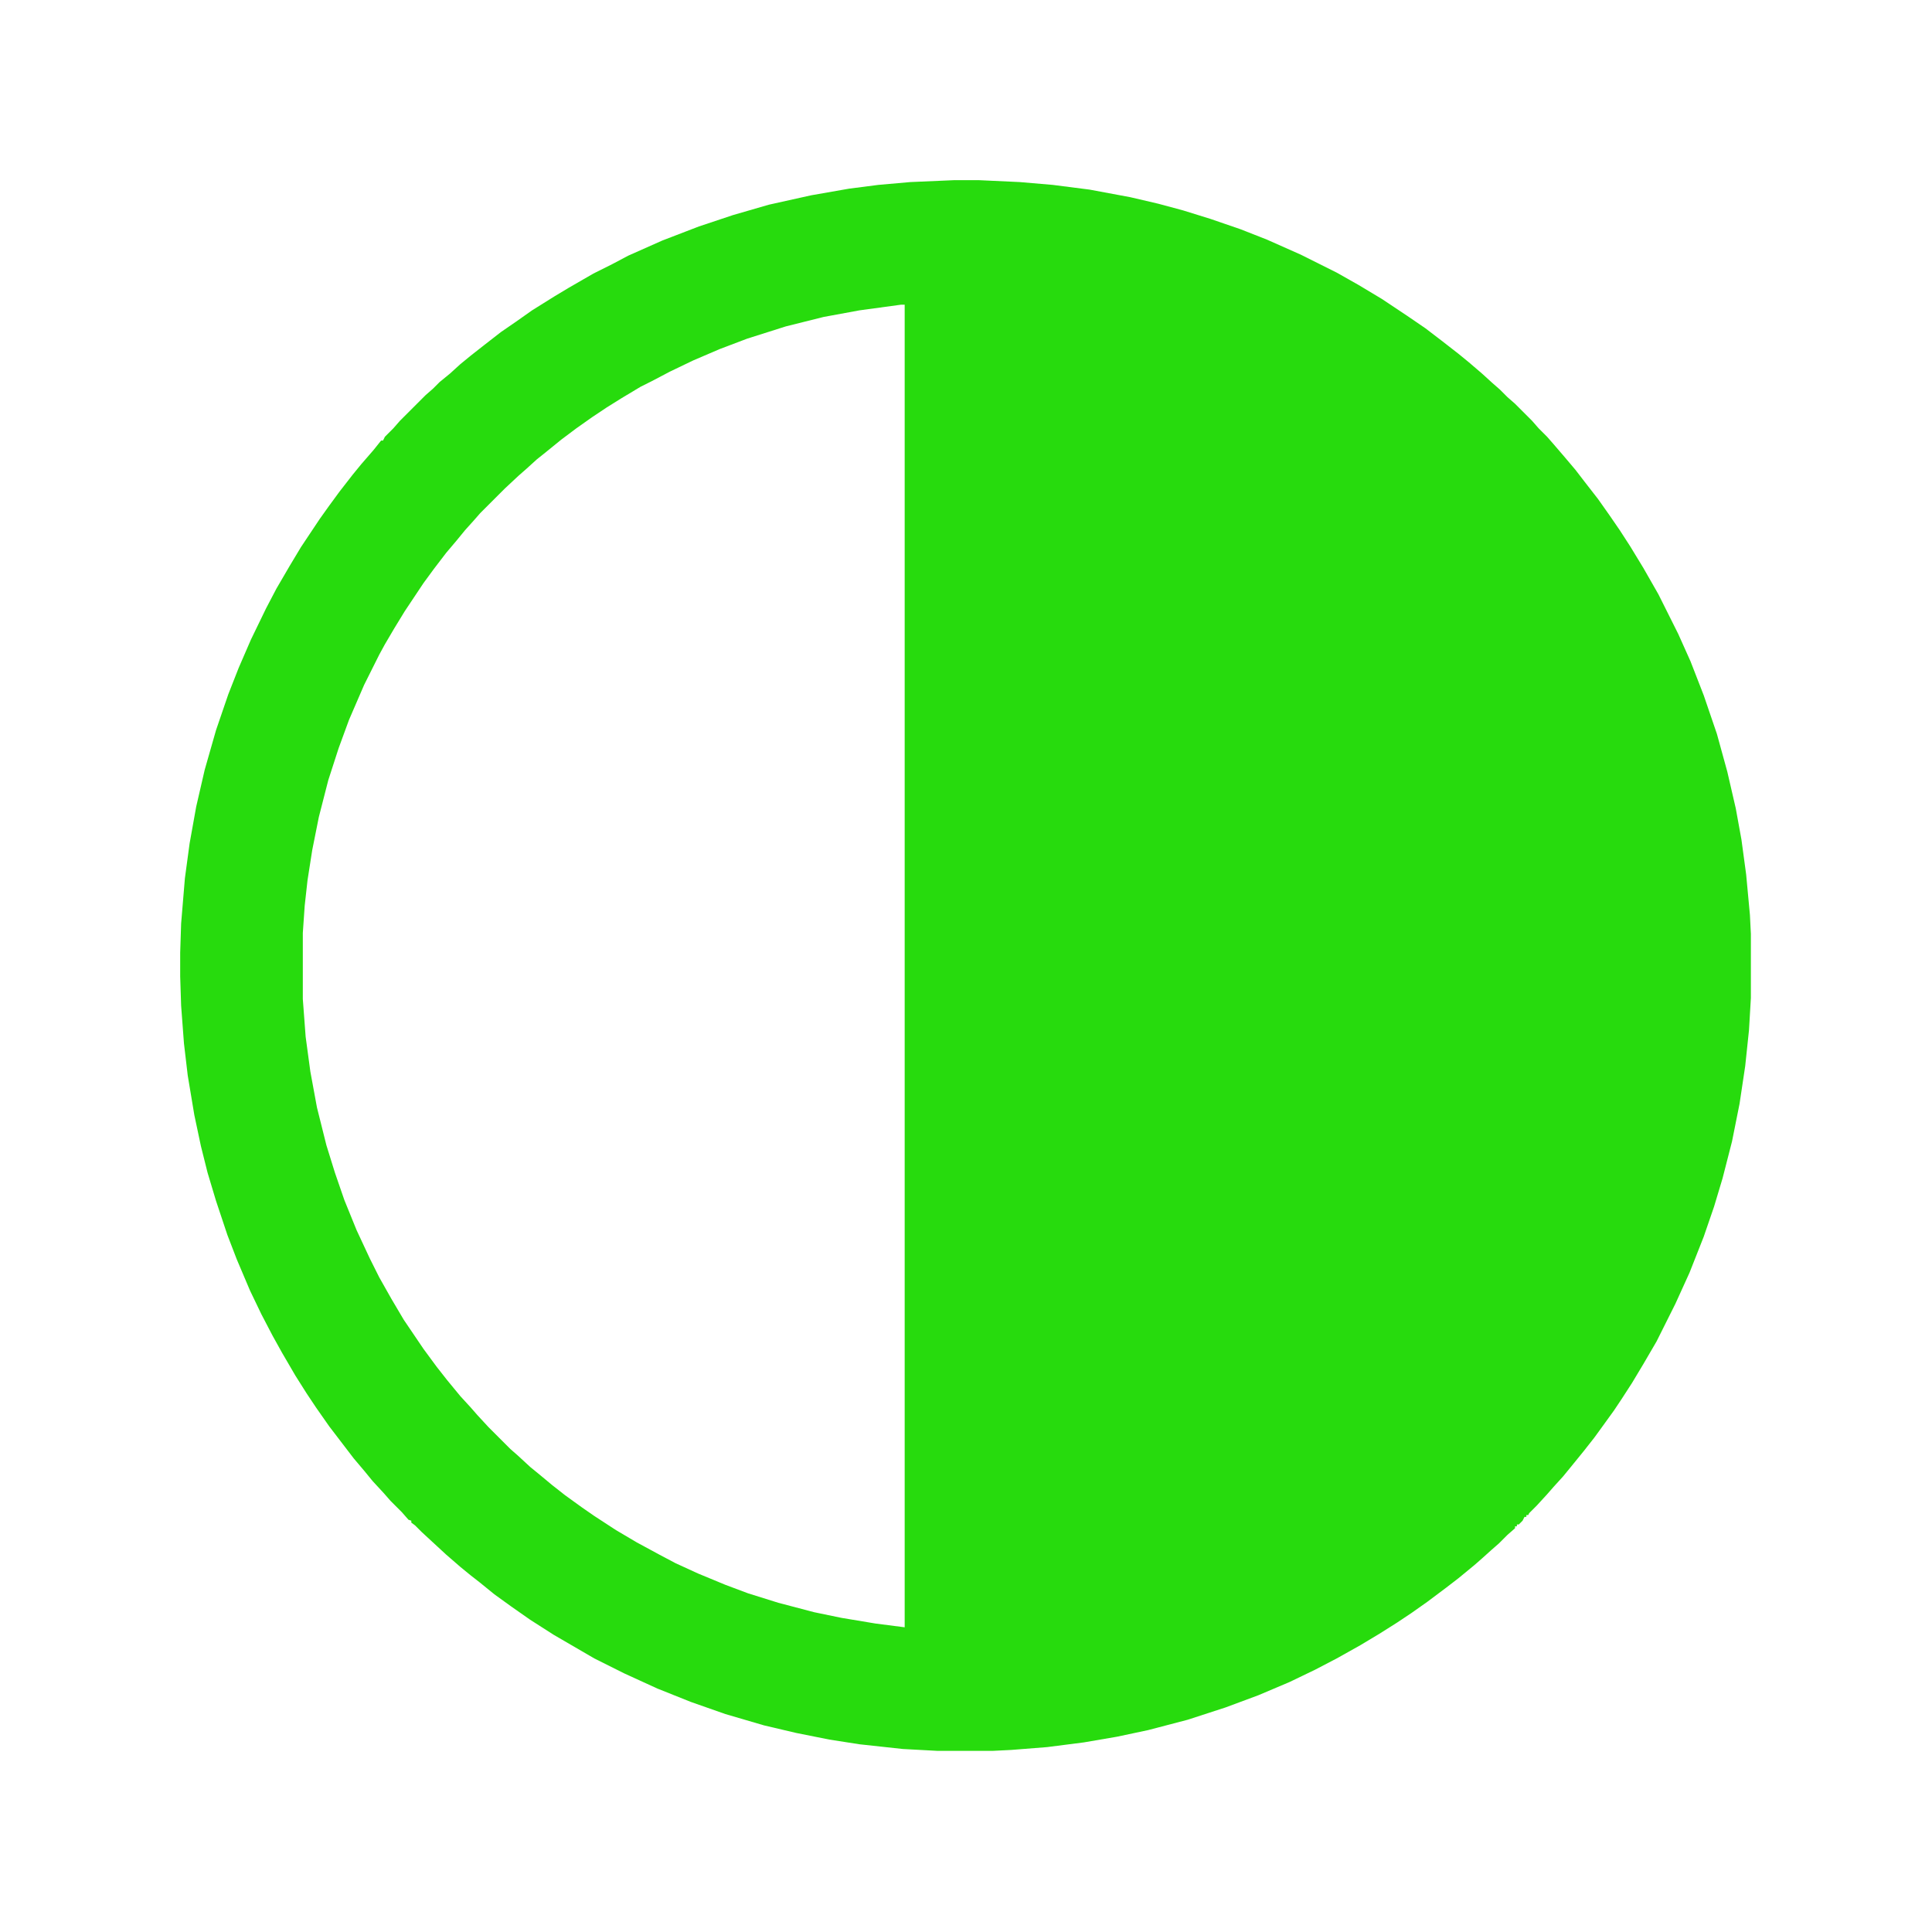 <svg xmlns="http://www.w3.org/2000/svg" xmlns:xlink="http://www.w3.org/1999/xlink" width="2048" zoomAndPan="magnify" viewBox="0 0 1536 1536" height="2048" preserveAspectRatio="xMidYMid meet" version="1.0"><path fill="#27db0d" d="M 758.25 143.25 L 778.5 143.25 L 810.75 144.75 L 837 147 L 866.25 150.75 L 898.5 156.75 L 921 162 L 940.5 167.25 L 962.25 174 L 986.25 182.25 L 1007.25 190.5 L 1034.25 202.5 L 1062.75 216.75 L 1080 226.5 L 1098.75 237.75 L 1119 251.25 L 1133.25 261 L 1146 270.75 L 1159.5 281.25 L 1167.75 288 L 1178.25 297 L 1186.5 304.5 L 1192.5 309.75 L 1198.5 315.75 L 1204.5 321 L 1218 334.5 L 1223.25 340.5 L 1230 347.25 L 1235.25 353.25 L 1244.25 363.75 L 1252.5 373.5 L 1260 383.25 L 1270.5 396.75 L 1279.5 409.5 L 1287.75 421.5 L 1296 434.25 L 1306.5 451.5 L 1318.5 472.5 L 1334.25 504 L 1344 525.75 L 1354.5 552.75 L 1365 583.5 L 1373.25 613.5 L 1380 642.75 L 1384.5 667.5 L 1388.25 695.25 L 1391.25 727.5 L 1392 742.5 L 1392 793.5 L 1390.5 819 L 1387.5 847.5 L 1383 877.5 L 1377 907.5 L 1369.5 936.75 L 1362.75 959.25 L 1354.5 983.25 L 1343.25 1011.75 L 1332 1036.5 L 1317 1066.5 L 1306.5 1084.5 L 1297.5 1099.5 L 1289.25 1112.25 L 1283.25 1121.25 L 1273.5 1134.75 L 1267.5 1143 L 1259.25 1153.5 L 1249.5 1165.5 L 1242.75 1173.75 L 1235.25 1182 L 1230 1188 L 1221.75 1197 L 1215.75 1203 L 1215 1204.5 L 1213.5 1204.5 L 1213.5 1206 L 1212 1206 L 1210.5 1209 L 1207.5 1212 L 1206 1212 L 1206 1213.5 L 1204.5 1213.5 L 1204.5 1215 L 1198.5 1220.25 L 1191.75 1227 L 1185.75 1232.25 L 1178.25 1239 L 1172.25 1244.25 L 1159.5 1254.75 L 1149.75 1262.25 L 1134.75 1273.5 L 1122 1282.5 L 1110.75 1290 L 1096.5 1299 L 1081.5 1308 L 1062.75 1318.5 L 1045.5 1327.5 L 1025.25 1337.25 L 1000.5 1347.75 L 974.25 1357.5 L 944.25 1367.25 L 912.75 1375.5 L 888 1380.75 L 861.75 1385.25 L 832.5 1389 L 804 1391.25 L 789 1392 L 745.5 1392 L 717.75 1390.5 L 683.25 1386.75 L 659.25 1383 L 633 1377.75 L 607.5 1371.75 L 576.75 1362.75 L 549 1353 L 522.75 1342.5 L 496.5 1330.5 L 472.5 1318.5 L 440.25 1299.75 L 421.5 1287.75 L 406.5 1277.25 L 393 1267.5 L 381 1257.75 L 374.25 1252.5 L 366 1245.75 L 354.75 1236 L 335.25 1218 L 330 1212.75 L 327 1210.5 L 327 1209 L 324.75 1208.25 L 319.5 1202.25 L 310.5 1193.25 L 305.25 1187.25 L 296.25 1177.5 L 289.5 1169.25 L 281.25 1159.5 L 261.75 1134 L 251.25 1119 L 243.75 1107.75 L 234.75 1093.5 L 224.25 1075.5 L 216.75 1062 L 207.75 1044.75 L 198.75 1026 L 188.25 1001.25 L 180.75 981.75 L 171.75 954.75 L 165 932.25 L 159.75 911.25 L 154.5 886.5 L 149.25 855 L 146.25 829.5 L 144 799.5 L 143.25 776.25 L 143.25 757.5 L 144 734.25 L 147 698.25 L 150.75 670.5 L 156 641.25 L 162.75 612 L 171.75 580.5 L 181.5 552 L 189.75 531 L 199.5 508.5 L 211.5 483.75 L 219.75 468 L 230.25 450 L 239.25 435 L 254.25 412.5 L 261.75 402 L 270 390.75 L 280.5 377.25 L 287.25 369 L 297 357.75 L 303 350.25 L 304.5 350.25 L 306 347.25 L 312.75 340.5 L 318 334.5 L 338.25 314.25 L 344.25 309 L 349.5 303.75 L 357.75 297 L 366 289.5 L 374.25 282.75 L 384.75 274.5 L 398.25 264 L 410.25 255.75 L 423 246.75 L 441 235.5 L 452.25 228.75 L 471.75 217.5 L 486.75 210 L 499.5 203.25 L 526.5 191.25 L 555.75 180 L 582.75 171 L 611.25 162.75 L 645 155.25 L 675 150 L 698.25 147 L 723.75 144.75 Z M 716.25 242.25 L 683.25 246.75 L 654.75 252 L 624.75 259.5 L 594 269.25 L 572.25 277.5 L 551.25 286.5 L 532.5 295.5 L 518.25 303 L 509.25 307.5 L 494.25 316.5 L 482.25 324 L 471 331.5 L 458.25 340.5 L 446.25 349.5 L 434.25 359.25 L 426.75 365.25 L 418.5 372.75 L 412.5 378 L 401.25 388.5 L 381.75 408 L 376.5 414 L 369.75 421.5 L 363 429.75 L 354.75 439.5 L 345 452.25 L 336.75 463.5 L 321.75 486 L 313.5 499.5 L 306 512.25 L 301.5 520.5 L 289.5 544.5 L 277.5 572.25 L 269.25 594.75 L 261 620.25 L 253.5 649.5 L 248.25 675.75 L 244.5 699.75 L 242.25 720 L 240.75 741.75 L 240.75 794.25 L 243 824.25 L 246.75 852 L 252 880.5 L 259.5 910.5 L 266.25 932.25 L 273.75 954 L 283.5 978 L 294 1000.5 L 301.5 1015.5 L 311.25 1032.75 L 321 1049.25 L 336.75 1072.5 L 347.25 1086.75 L 355.5 1097.25 L 366 1110 L 374.25 1119 L 379.5 1125 L 388.5 1134.75 L 405.75 1152 L 411.75 1157.25 L 421.5 1166.25 L 429.75 1173 L 438.75 1180.5 L 449.25 1188.75 L 462.75 1198.5 L 472.5 1205.25 L 489.75 1216.5 L 506.25 1226.25 L 524.25 1236 L 537 1242.75 L 555 1251 L 576.75 1260 L 594.75 1266.75 L 618.75 1274.25 L 647.25 1281.75 L 669 1286.25 L 696 1290.75 L 719.25 1293.75 L 719.25 242.25 Z M 716.25 242.25 " fill-opacity="1" fill-rule="nonzero"/></svg>